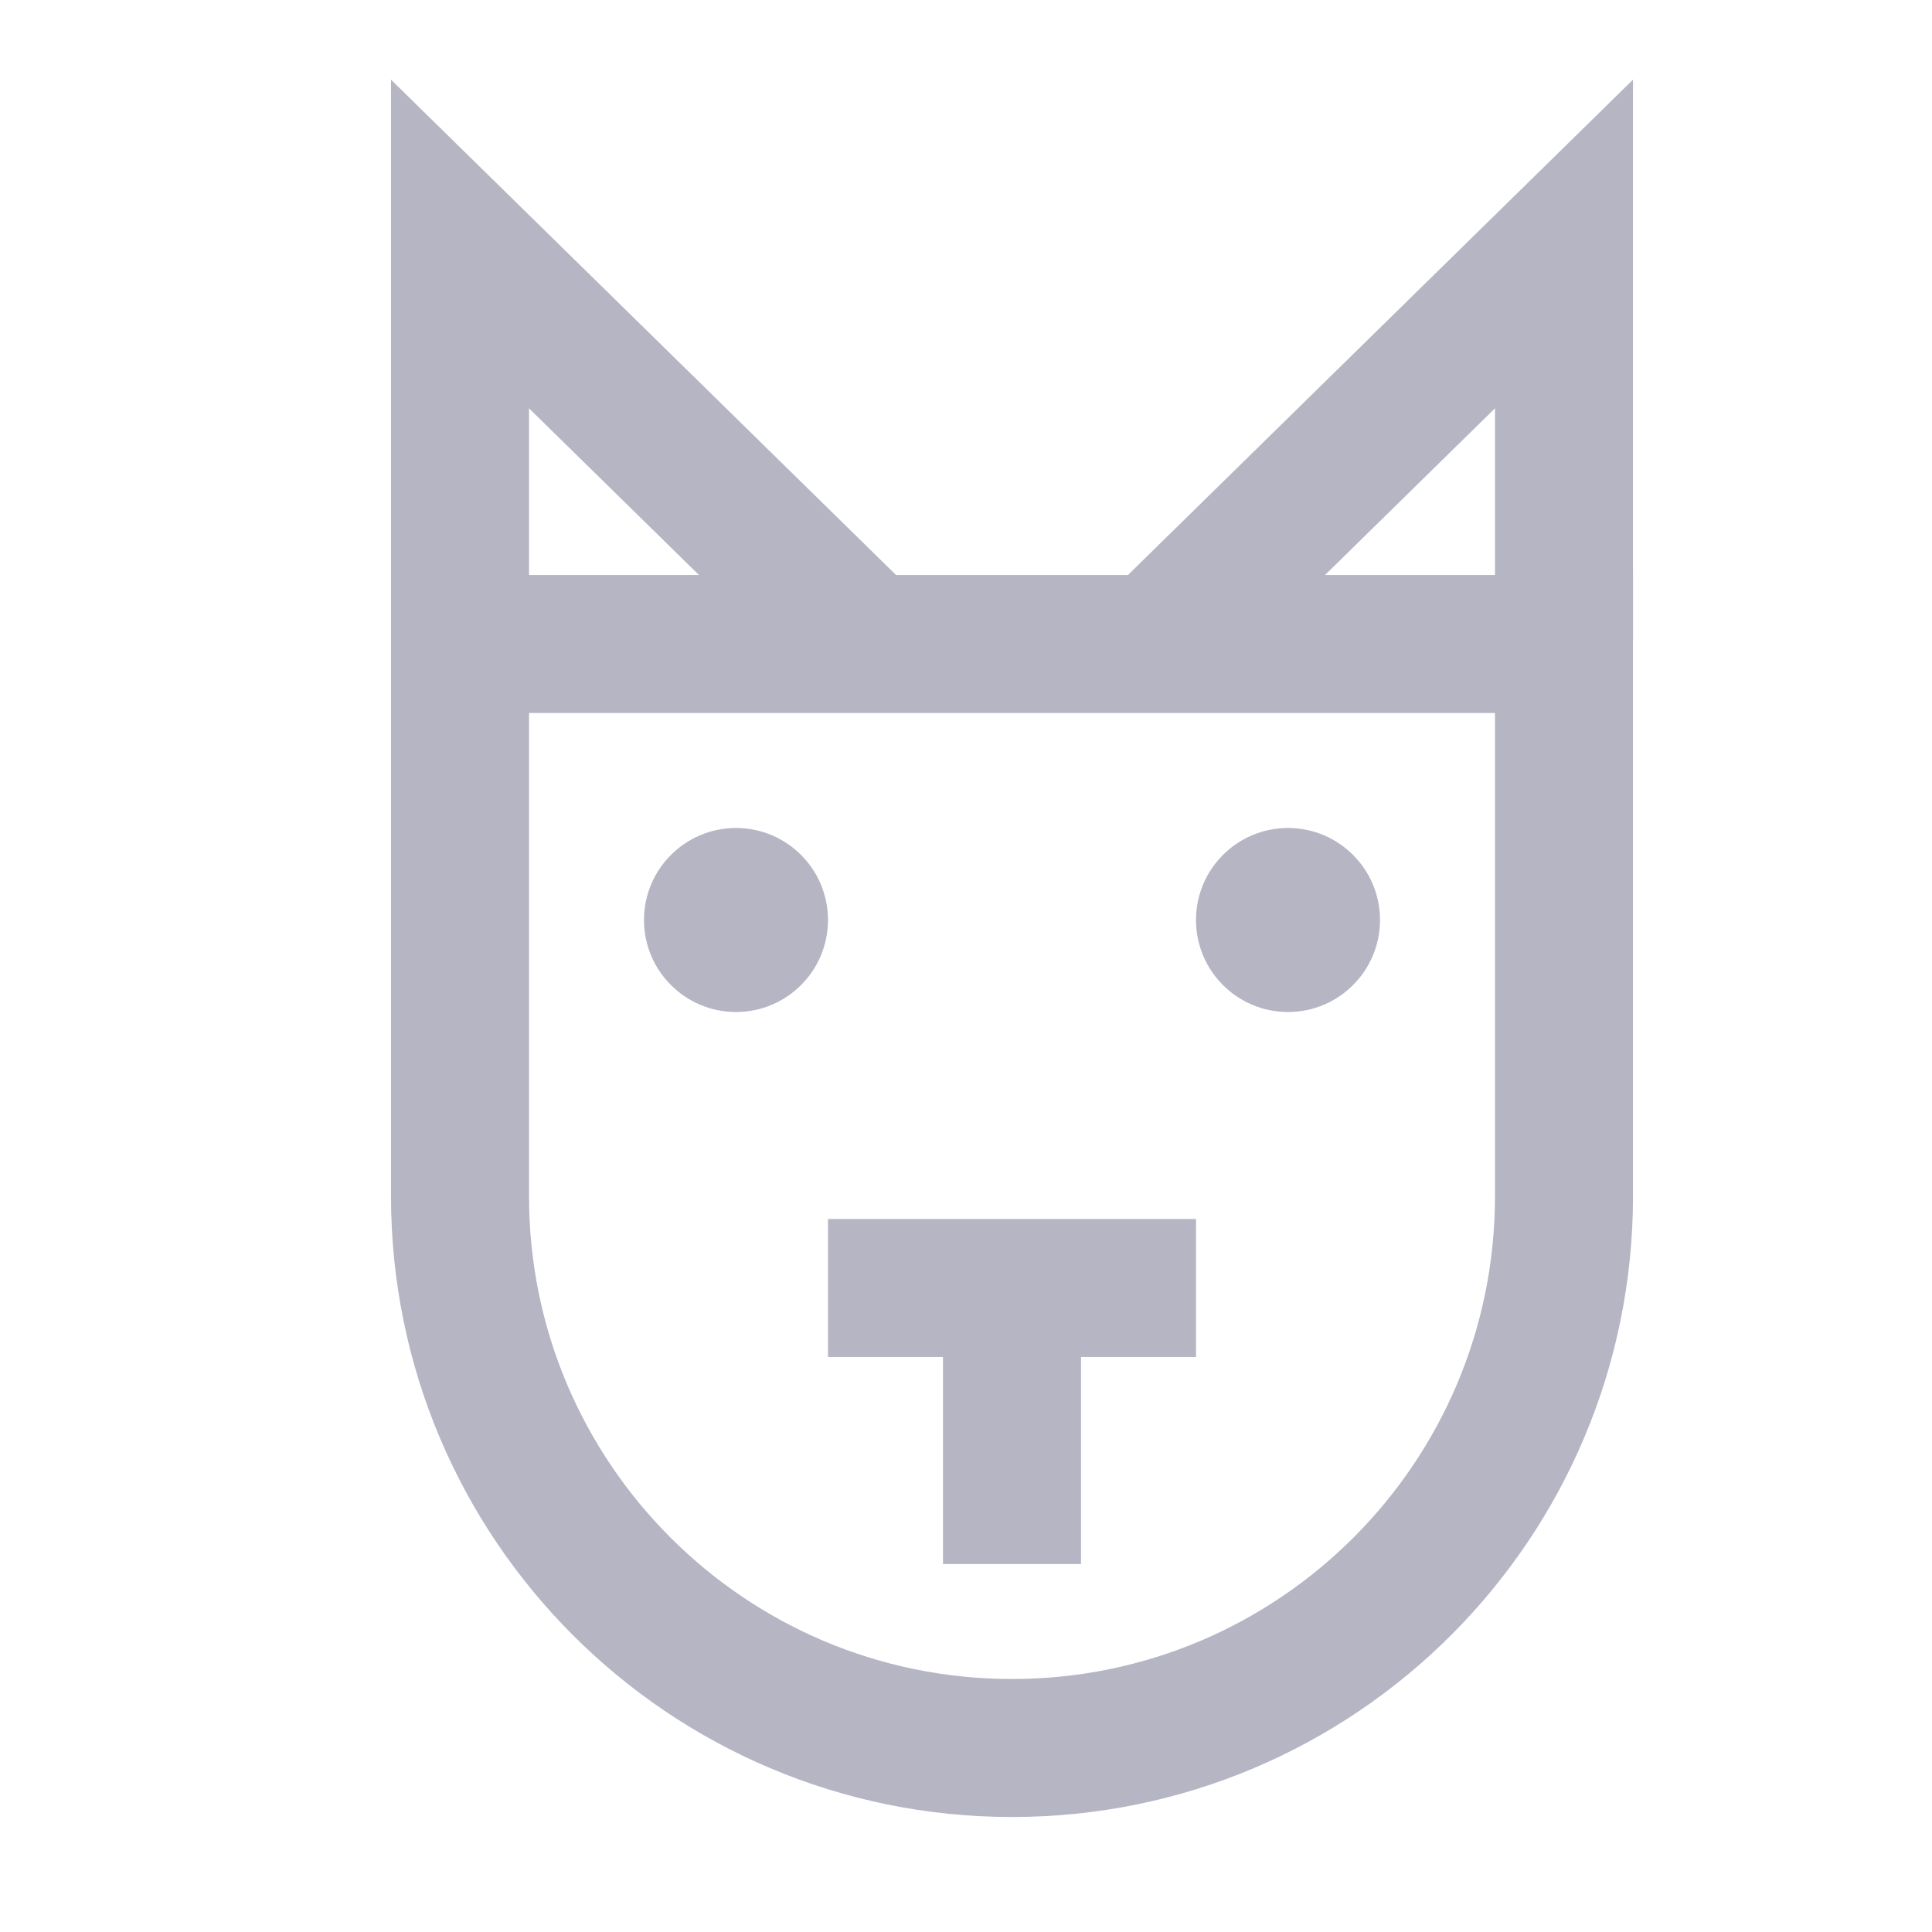 <svg width="21" height="21" viewBox="0 0 21 21" fill="none" xmlns="http://www.w3.org/2000/svg">
<path d="M5 7H17V13C17 16.314 14.314 19 11 19V19C7.686 19 5 16.314 5 13V7Z" stroke="#B5B5C4" stroke-width="1.5"/>
<path d="M5 6.957V2.652L9.478 7.044" stroke="#B5B5C4" stroke-width="1.5"/>
<path d="M17 6.957V2.652L12.522 7.044" stroke="#B5B5C4" stroke-width="1.5"/>
<circle cx="14" cy="10" r="1" fill="#B5B5C4"/>
<circle cx="8" cy="10" r="1" fill="#B5B5C4"/>
<path d="M9 14H13" stroke="#B5B5C4" stroke-width="1.5"/>
<path d="M11 14L11 17" stroke="#B5B5C4" stroke-width="1.5"/>
</svg>
